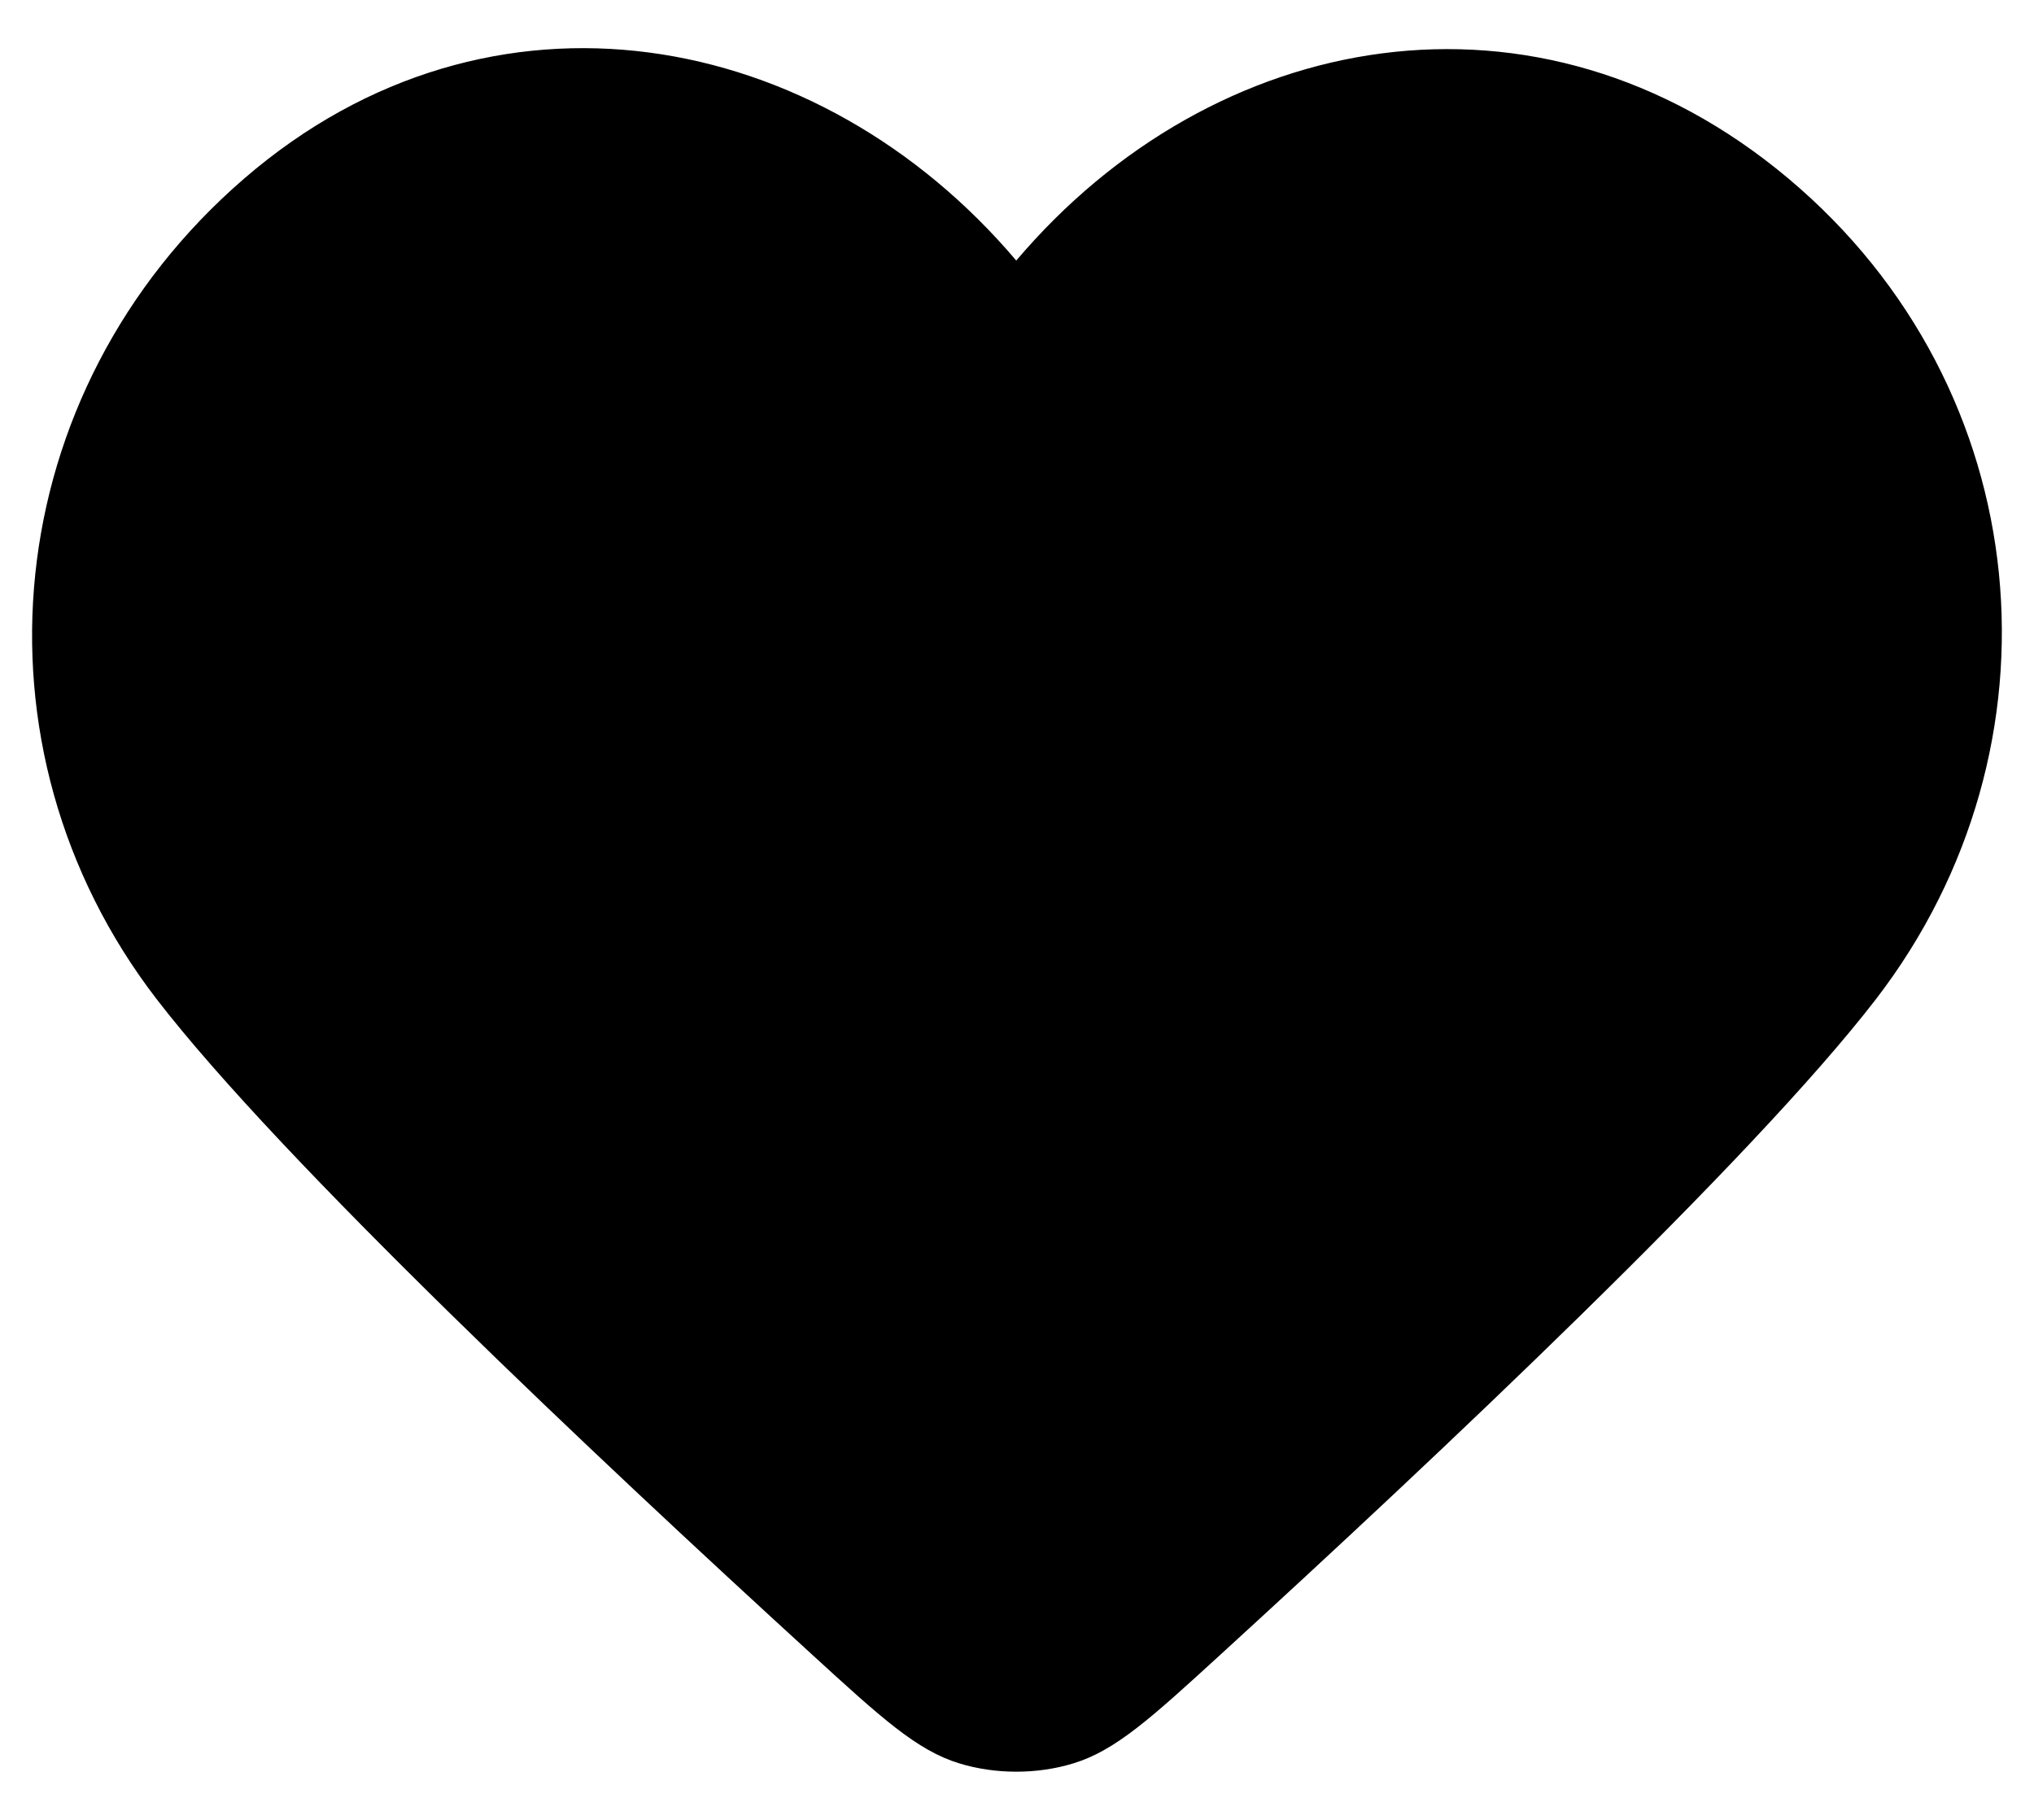 <svg viewBox="0 0 19 17" fill="none" xmlns="http://www.w3.org/2000/svg">
<path fill-rule="evenodd" clip-rule="evenodd" d="M9.493 2.434C7.654 0.263 4.587 -0.322 2.282 1.667C-0.023 3.656 -0.347 6.981 1.463 9.333C2.622 10.839 5.591 13.633 7.576 15.447C8.235 16.05 8.565 16.351 8.96 16.472C9.299 16.576 9.688 16.576 10.027 16.472C10.422 16.351 10.752 16.05 11.411 15.447C13.396 13.633 16.365 10.839 17.524 9.333C19.334 6.981 19.049 3.635 16.705 1.667C14.361 -0.301 11.333 0.263 9.493 2.434Z" fill="currentColor"/>
</svg>
